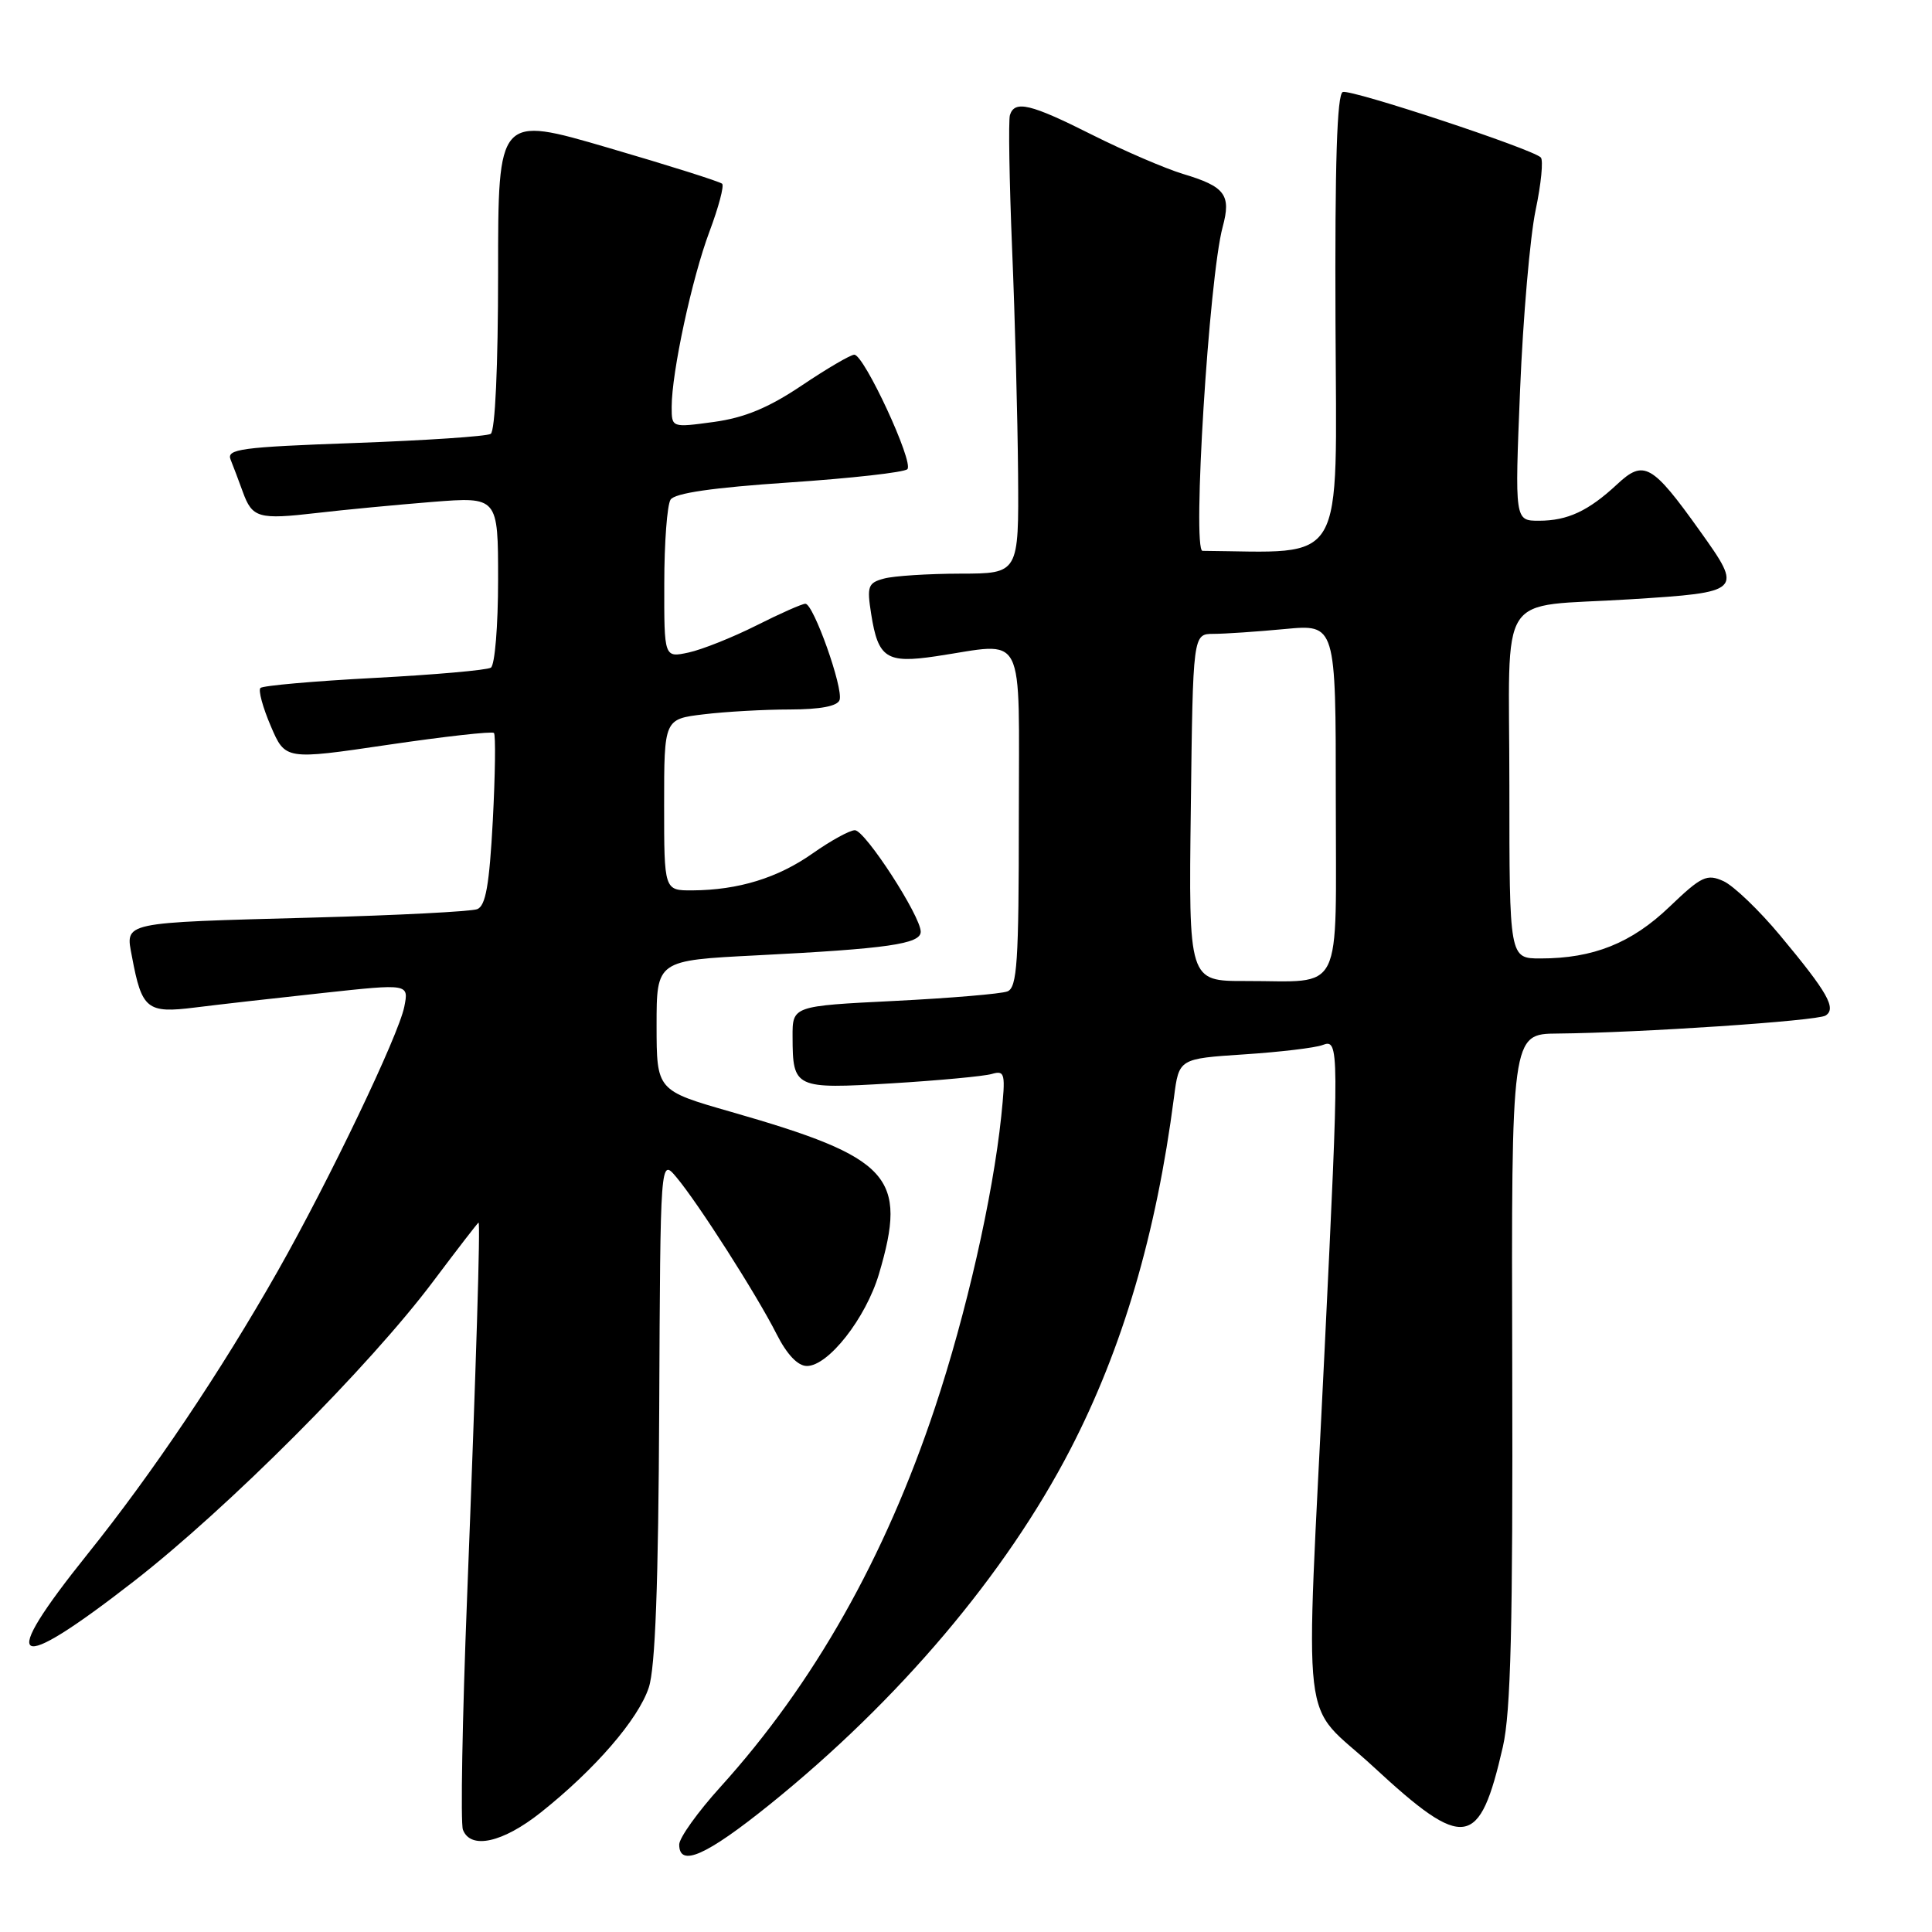 <?xml version="1.0" encoding="UTF-8" standalone="no"?>
<!DOCTYPE svg PUBLIC "-//W3C//DTD SVG 1.1//EN" "http://www.w3.org/Graphics/SVG/1.1/DTD/svg11.dtd" >
<svg xmlns="http://www.w3.org/2000/svg" xmlns:xlink="http://www.w3.org/1999/xlink" version="1.1" viewBox="0 0 256 256">
 <g >
 <path fill="currentColor"
d=" M 102.00 239.10 C 119.13 225.29 133.27 208.57 141.83 192.04 C 148.75 178.66 153.21 163.50 155.56 145.39 C 156.22 140.28 156.22 140.28 164.86 139.71 C 169.61 139.40 174.29 138.84 175.25 138.47 C 177.47 137.61 177.47 138.62 175.51 179.00 C 172.95 231.62 172.17 225.03 182.00 234.12 C 194.07 245.29 196.04 244.98 199.14 231.45 C 200.19 226.86 200.47 215.37 200.38 181.25 C 200.26 137.00 200.26 137.00 206.38 136.95 C 217.27 136.85 240.74 135.28 241.89 134.57 C 243.38 133.64 242.19 131.53 235.89 123.97 C 233.11 120.62 229.72 117.38 228.38 116.76 C 226.17 115.76 225.46 116.09 221.21 120.16 C 216.19 124.97 211.12 127.00 204.13 127.00 C 200.00 127.00 200.00 127.00 200.00 104.08 C 200.00 77.56 198.06 80.55 216.00 79.41 C 230.91 78.47 230.99 78.39 225.23 70.33 C 218.92 61.49 217.81 60.87 214.29 64.16 C 210.48 67.71 207.71 69.00 203.92 69.00 C 200.71 69.00 200.71 69.00 201.42 51.63 C 201.81 42.08 202.74 31.39 203.47 27.88 C 204.21 24.37 204.52 21.21 204.16 20.86 C 203.00 19.72 179.07 11.81 177.93 12.19 C 177.16 12.45 176.87 21.64 176.96 42.78 C 177.09 75.66 178.55 73.15 159.34 72.99 C 157.95 72.98 160.20 36.75 162.01 30.07 C 163.16 25.82 162.34 24.72 156.76 23.05 C 154.42 22.34 149.02 20.02 144.77 17.89 C 136.55 13.75 134.45 13.25 133.82 15.25 C 133.61 15.94 133.74 23.93 134.11 33.00 C 134.49 42.08 134.84 55.46 134.90 62.75 C 135.00 76.00 135.00 76.00 127.25 76.01 C 122.99 76.02 118.44 76.31 117.15 76.66 C 115.01 77.23 114.85 77.67 115.44 81.39 C 116.36 87.21 117.47 87.93 124.00 86.96 C 136.12 85.16 135.00 82.98 135.00 108.39 C 135.00 127.49 134.78 130.87 133.48 131.37 C 132.65 131.69 125.90 132.26 118.48 132.63 C 105.00 133.30 105.00 133.30 105.02 137.40 C 105.04 144.20 105.30 144.32 118.13 143.55 C 124.38 143.17 130.36 142.61 131.40 142.31 C 133.18 141.80 133.26 142.19 132.67 147.92 C 131.55 158.60 128.03 174.08 123.90 186.48 C 117.27 206.41 107.81 223.13 95.47 236.77 C 92.46 240.09 90.00 243.53 90.00 244.41 C 90.00 247.47 93.57 245.89 102.00 239.10 Z  M 71.66 240.16 C 78.83 234.46 84.58 227.82 85.97 223.60 C 86.83 221.00 87.24 209.89 87.35 186.67 C 87.50 153.46 87.50 153.46 89.62 155.98 C 92.50 159.41 100.26 171.55 102.89 176.75 C 104.27 179.48 105.71 181.00 106.92 181.00 C 109.76 181.00 114.72 174.67 116.46 168.83 C 120.30 155.88 118.05 153.40 96.88 147.33 C 87.01 144.50 87.01 144.50 87.00 135.88 C 87.00 127.26 87.00 127.26 100.25 126.59 C 117.63 125.71 122.00 125.08 122.00 123.46 C 122.00 121.38 114.63 110.02 113.28 110.01 C 112.61 110.00 110.10 111.38 107.71 113.06 C 103.08 116.33 97.85 117.94 91.75 117.98 C 88.00 118.00 88.00 118.00 88.00 106.64 C 88.00 95.28 88.00 95.28 93.25 94.65 C 96.14 94.30 101.28 94.01 104.67 94.01 C 108.70 94.00 110.98 93.57 111.25 92.75 C 111.77 91.20 107.79 80.00 106.72 80.00 C 106.29 80.00 103.37 81.29 100.22 82.88 C 97.07 84.46 93.04 86.07 91.25 86.46 C 88.00 87.16 88.00 87.16 88.02 77.33 C 88.02 71.92 88.40 66.92 88.85 66.21 C 89.40 65.34 94.44 64.61 104.57 63.93 C 112.76 63.38 119.81 62.59 120.23 62.17 C 121.12 61.28 114.50 47.00 113.20 47.00 C 112.71 47.00 109.58 48.83 106.25 51.07 C 101.83 54.04 98.66 55.35 94.59 55.91 C 89.00 56.67 89.00 56.67 89.00 53.92 C 89.00 49.34 91.69 36.85 94.01 30.68 C 95.21 27.48 95.97 24.63 95.69 24.35 C 95.41 24.07 88.61 21.92 80.59 19.58 C 66.00 15.31 66.00 15.31 66.00 36.09 C 66.00 48.54 65.61 57.12 65.02 57.49 C 64.49 57.82 56.37 58.36 46.98 58.70 C 31.90 59.24 29.98 59.50 30.56 60.91 C 30.91 61.78 31.64 63.70 32.17 65.17 C 33.43 68.64 34.24 68.87 42.00 67.97 C 45.58 67.55 52.44 66.90 57.25 66.51 C 66.00 65.82 66.00 65.82 66.00 76.85 C 66.00 82.92 65.57 88.15 65.04 88.47 C 64.51 88.80 57.55 89.41 49.58 89.83 C 41.60 90.25 34.82 90.85 34.51 91.16 C 34.20 91.46 34.82 93.74 35.88 96.21 C 37.80 100.70 37.80 100.70 51.41 98.69 C 58.89 97.59 65.21 96.88 65.45 97.12 C 65.69 97.36 65.62 102.58 65.30 108.73 C 64.84 117.27 64.36 120.03 63.23 120.47 C 62.41 120.78 52.69 121.28 41.62 121.58 C 15.81 122.28 16.61 122.11 17.49 126.78 C 18.79 133.74 19.48 134.30 25.84 133.50 C 28.95 133.11 36.60 132.24 42.84 131.57 C 54.18 130.34 54.18 130.34 53.57 133.40 C 52.81 137.21 43.63 156.38 36.80 168.43 C 29.27 181.71 20.19 195.23 11.58 205.95 C -0.42 220.91 1.58 222.09 17.70 209.56 C 30.20 199.84 48.98 181.03 57.43 169.75 C 60.63 165.49 63.32 162.00 63.41 162.00 C 63.67 162.00 63.11 180.42 61.89 211.70 C 61.26 227.75 61.01 241.59 61.34 242.45 C 62.36 245.11 66.62 244.16 71.66 240.16 Z  M 157.79 107.00 C 158.07 84.00 158.07 84.00 160.79 83.99 C 162.28 83.99 166.54 83.70 170.25 83.35 C 177.00 82.71 177.00 82.71 177.00 105.74 C 177.00 132.39 178.20 129.96 165.00 129.99 C 157.50 130.00 157.50 130.00 157.79 107.00 Z "/>
</g>
</svg>